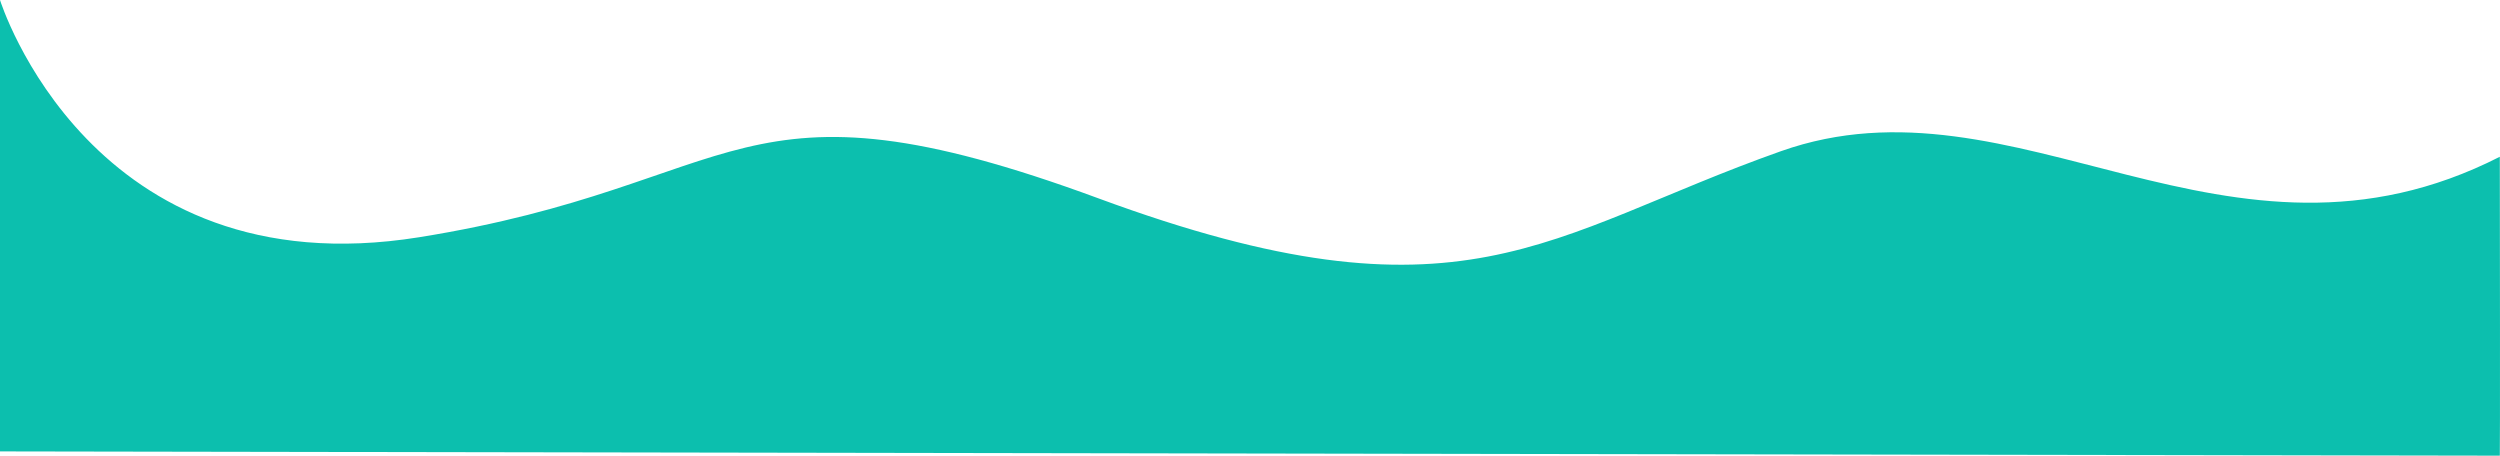 <svg xmlns="http://www.w3.org/2000/svg" width="1992.841" height="363.231" viewBox="0 0 1992.841 363.231">
  <path id="Shape" d="M36.45,843.705s71.912,231.164,334.02,189.128,251.02-138.194,541.691-30.974,356.031,28.932,543.875-37.612,356.031,115.044,573.109,4.421c.327,236.51,0,238.27,0,238.27l-1992.7-3.4Z" transform="translate(-36.45 -843.705)" fill="#0cbfae"/>
</svg>
